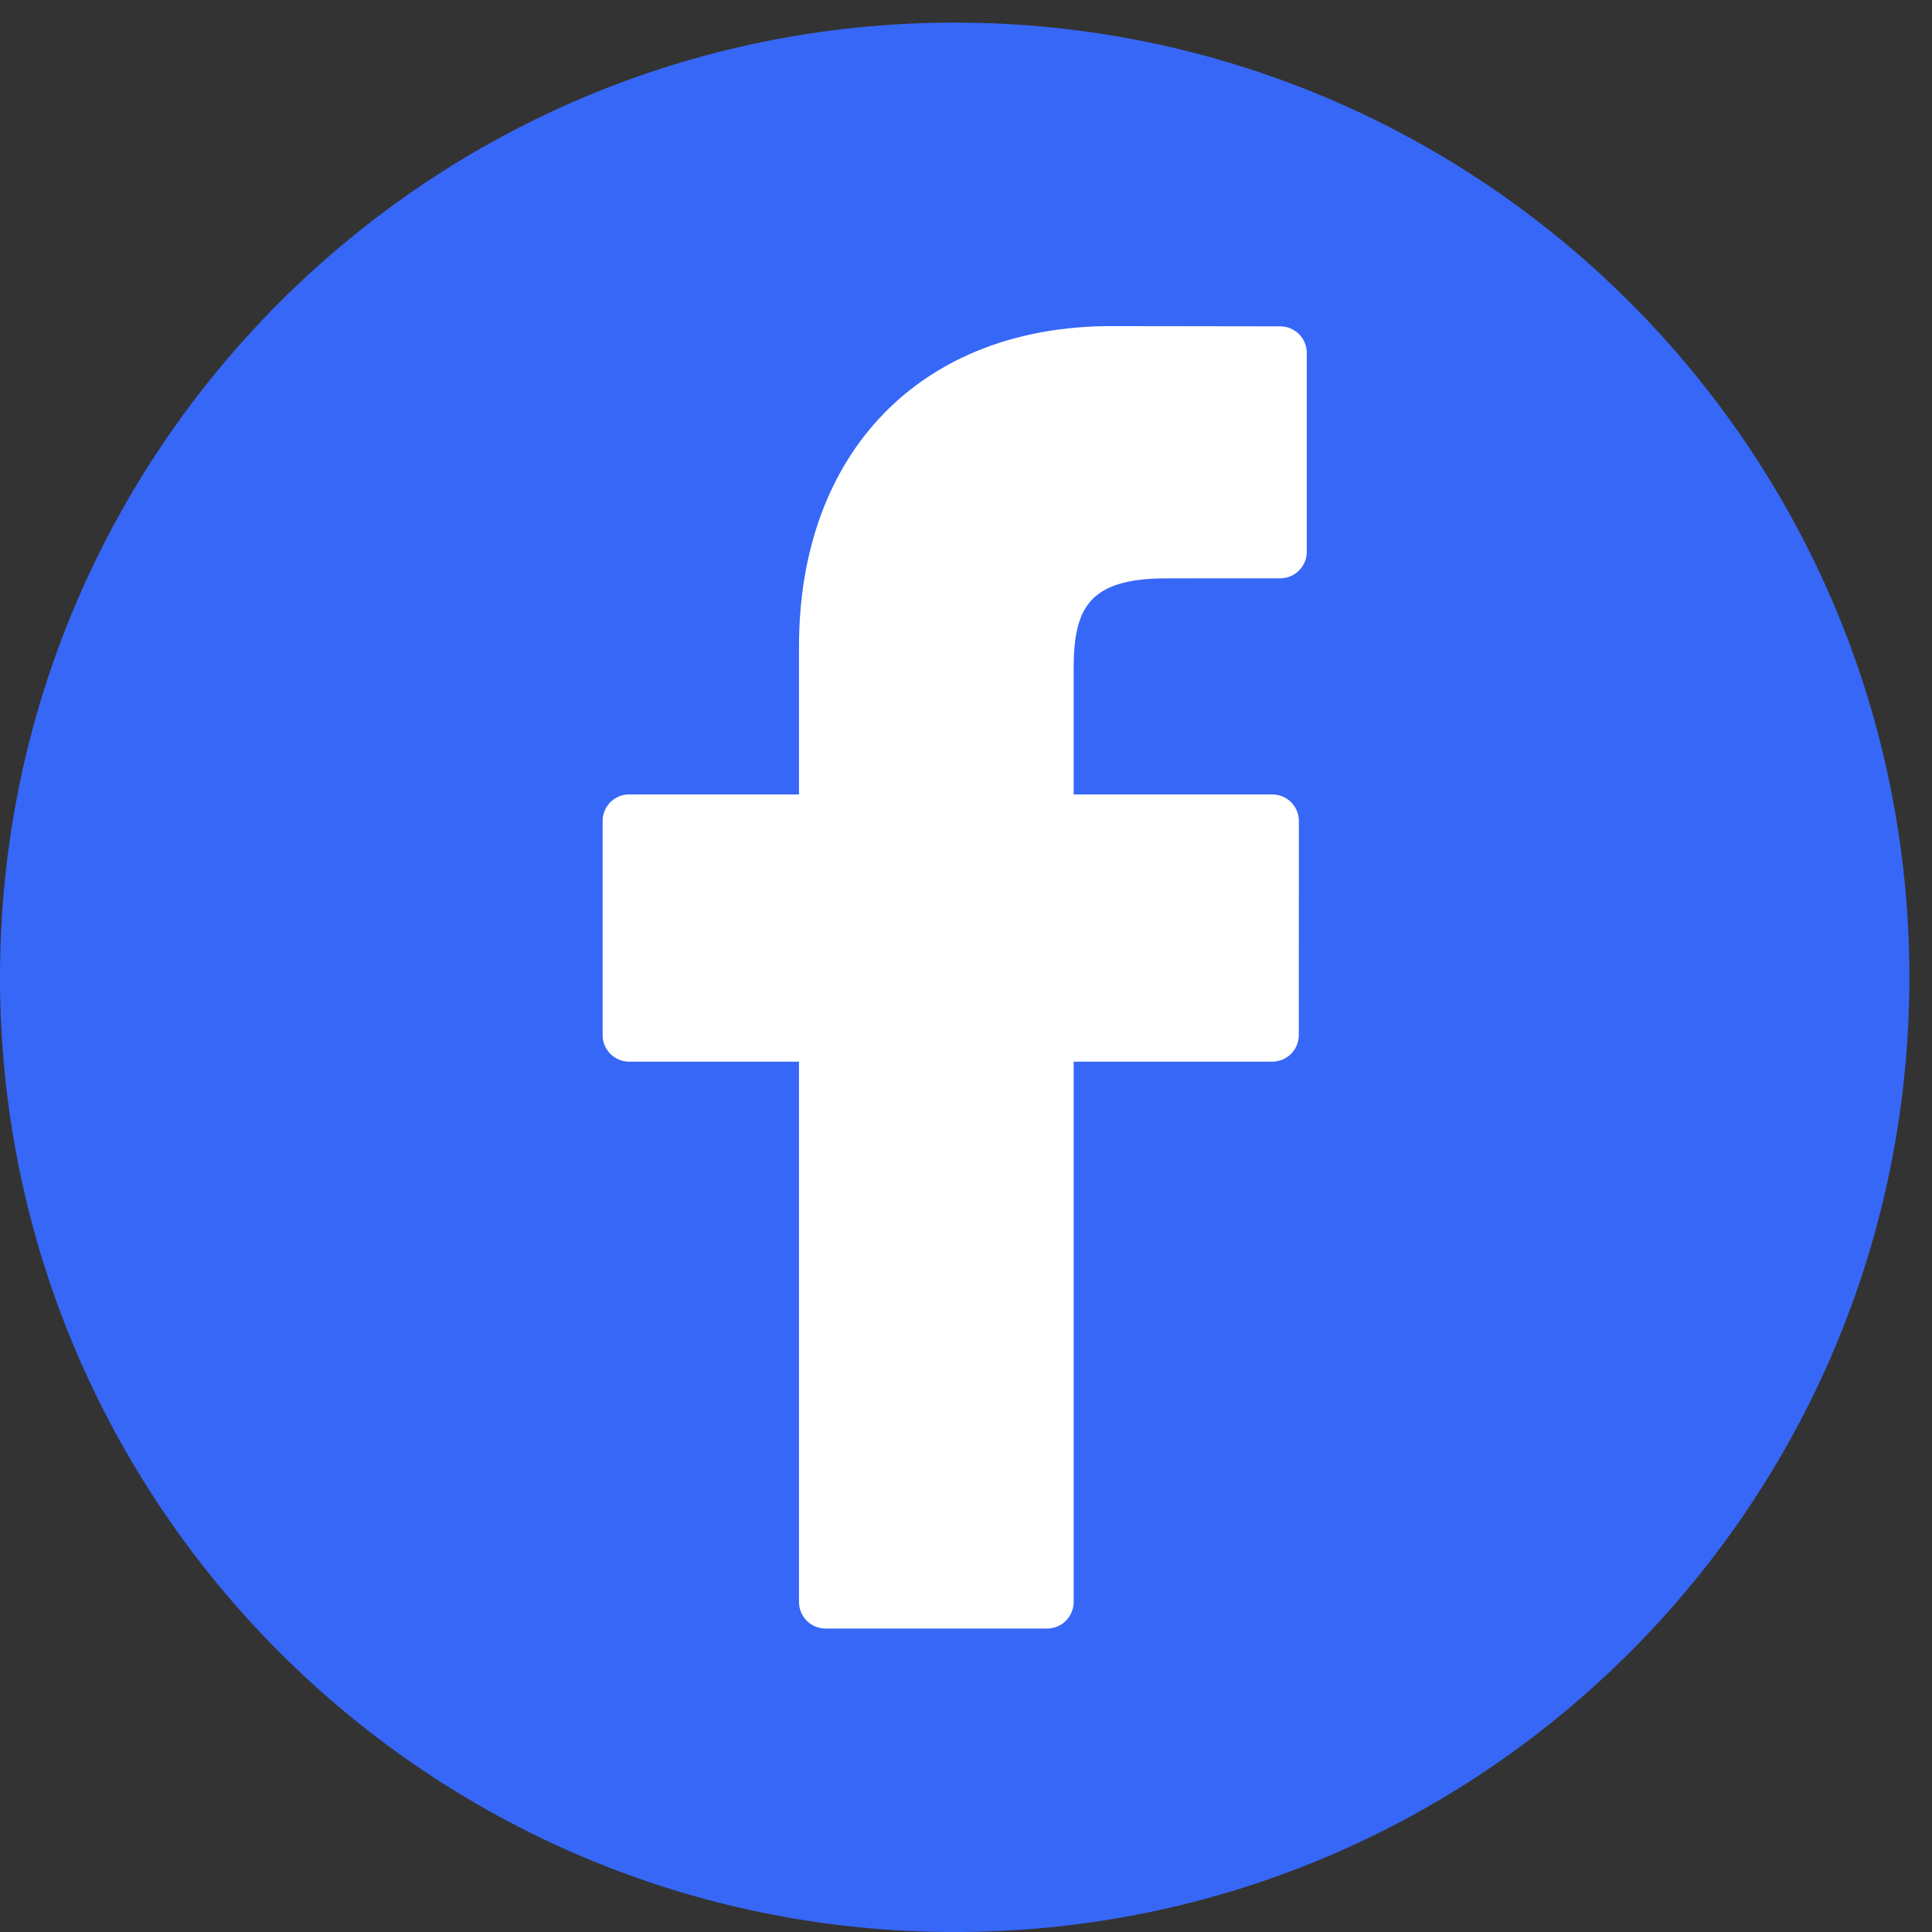<svg viewBox="0 0 57 57" xmlns="http://www.w3.org/2000/svg">
  <rect x="0" y="0" width="57" height="57" fill="#333333" stroke="none"/>
  <defs>
    <clipPath id="clippath0" transform="">
      <path d="M 0 56.333 L 56.333 56.333 L 56.333 0 L 0 0 Z" style="fill: none; clip-rule: nonzero;"></path>
    </clipPath>
  </defs>
  <g transform="matrix(1, 0, 0, -1, 0, 57)">
    <g transform="">
      <path d="M 0 56.333 L 56.333 56.333 L 56.333 0 L 0 0 Z" style="fill: none;"></path>
    </g>
    <g style="clip-path: url(#clippath0);">
      <g transform="translate(56.333 28.166)">
        <path d="M 0 0 C 0 -15.556 -12.61 -28.167 -28.167 -28.167 C -43.723 -28.167 -56.333 -15.556 -56.333 0 C -56.333 15.556 -43.723 28.167 -28.167 28.167 C -12.61 28.167 0 15.556 0 0" style="fill: rgb(55, 103, 246); fill-opacity: 1;"></path>
      </g>
    </g>
    <g style="clip-path: url(#clippath0);">
      <g transform="translate(37.772 47.372)">
        <path d="M 0 0 L -4.983 0.007 C -10.582 0.007 -14.199 -3.704 -14.199 -9.449 L -14.199 -13.81 L -19.209 -13.81 C -19.643 -13.81 -19.993 -14.161 -19.993 -14.593 L -19.993 -20.911 C -19.993 -21.344 -19.643 -21.694 -19.209 -21.694 L -14.199 -21.694 L -14.199 -37.635 C -14.199 -38.068 -13.849 -38.419 -13.416 -38.419 L -6.878 -38.419 C -6.446 -38.419 -6.096 -38.068 -6.096 -37.635 L -6.096 -21.694 L -0.237 -21.694 C 0.196 -21.694 0.547 -21.344 0.547 -20.911 L 0.549 -14.593 C 0.549 -14.386 0.466 -14.186 0.32 -14.04 C 0.173 -13.892 -0.027 -13.81 -0.234 -13.81 L -6.096 -13.81 L -6.096 -10.113 C -6.096 -8.337 -5.672 -7.435 -3.358 -7.435 L 0 -7.434 C 0.432 -7.434 0.782 -7.083 0.782 -6.65 L 0.782 -0.784 C 0.782 -0.352 0.432 -0.001 0 0" style="fill: rgb(255, 255, 255); fill-opacity: 1;"></path>
      </g>
    </g>
  </g>
</svg>